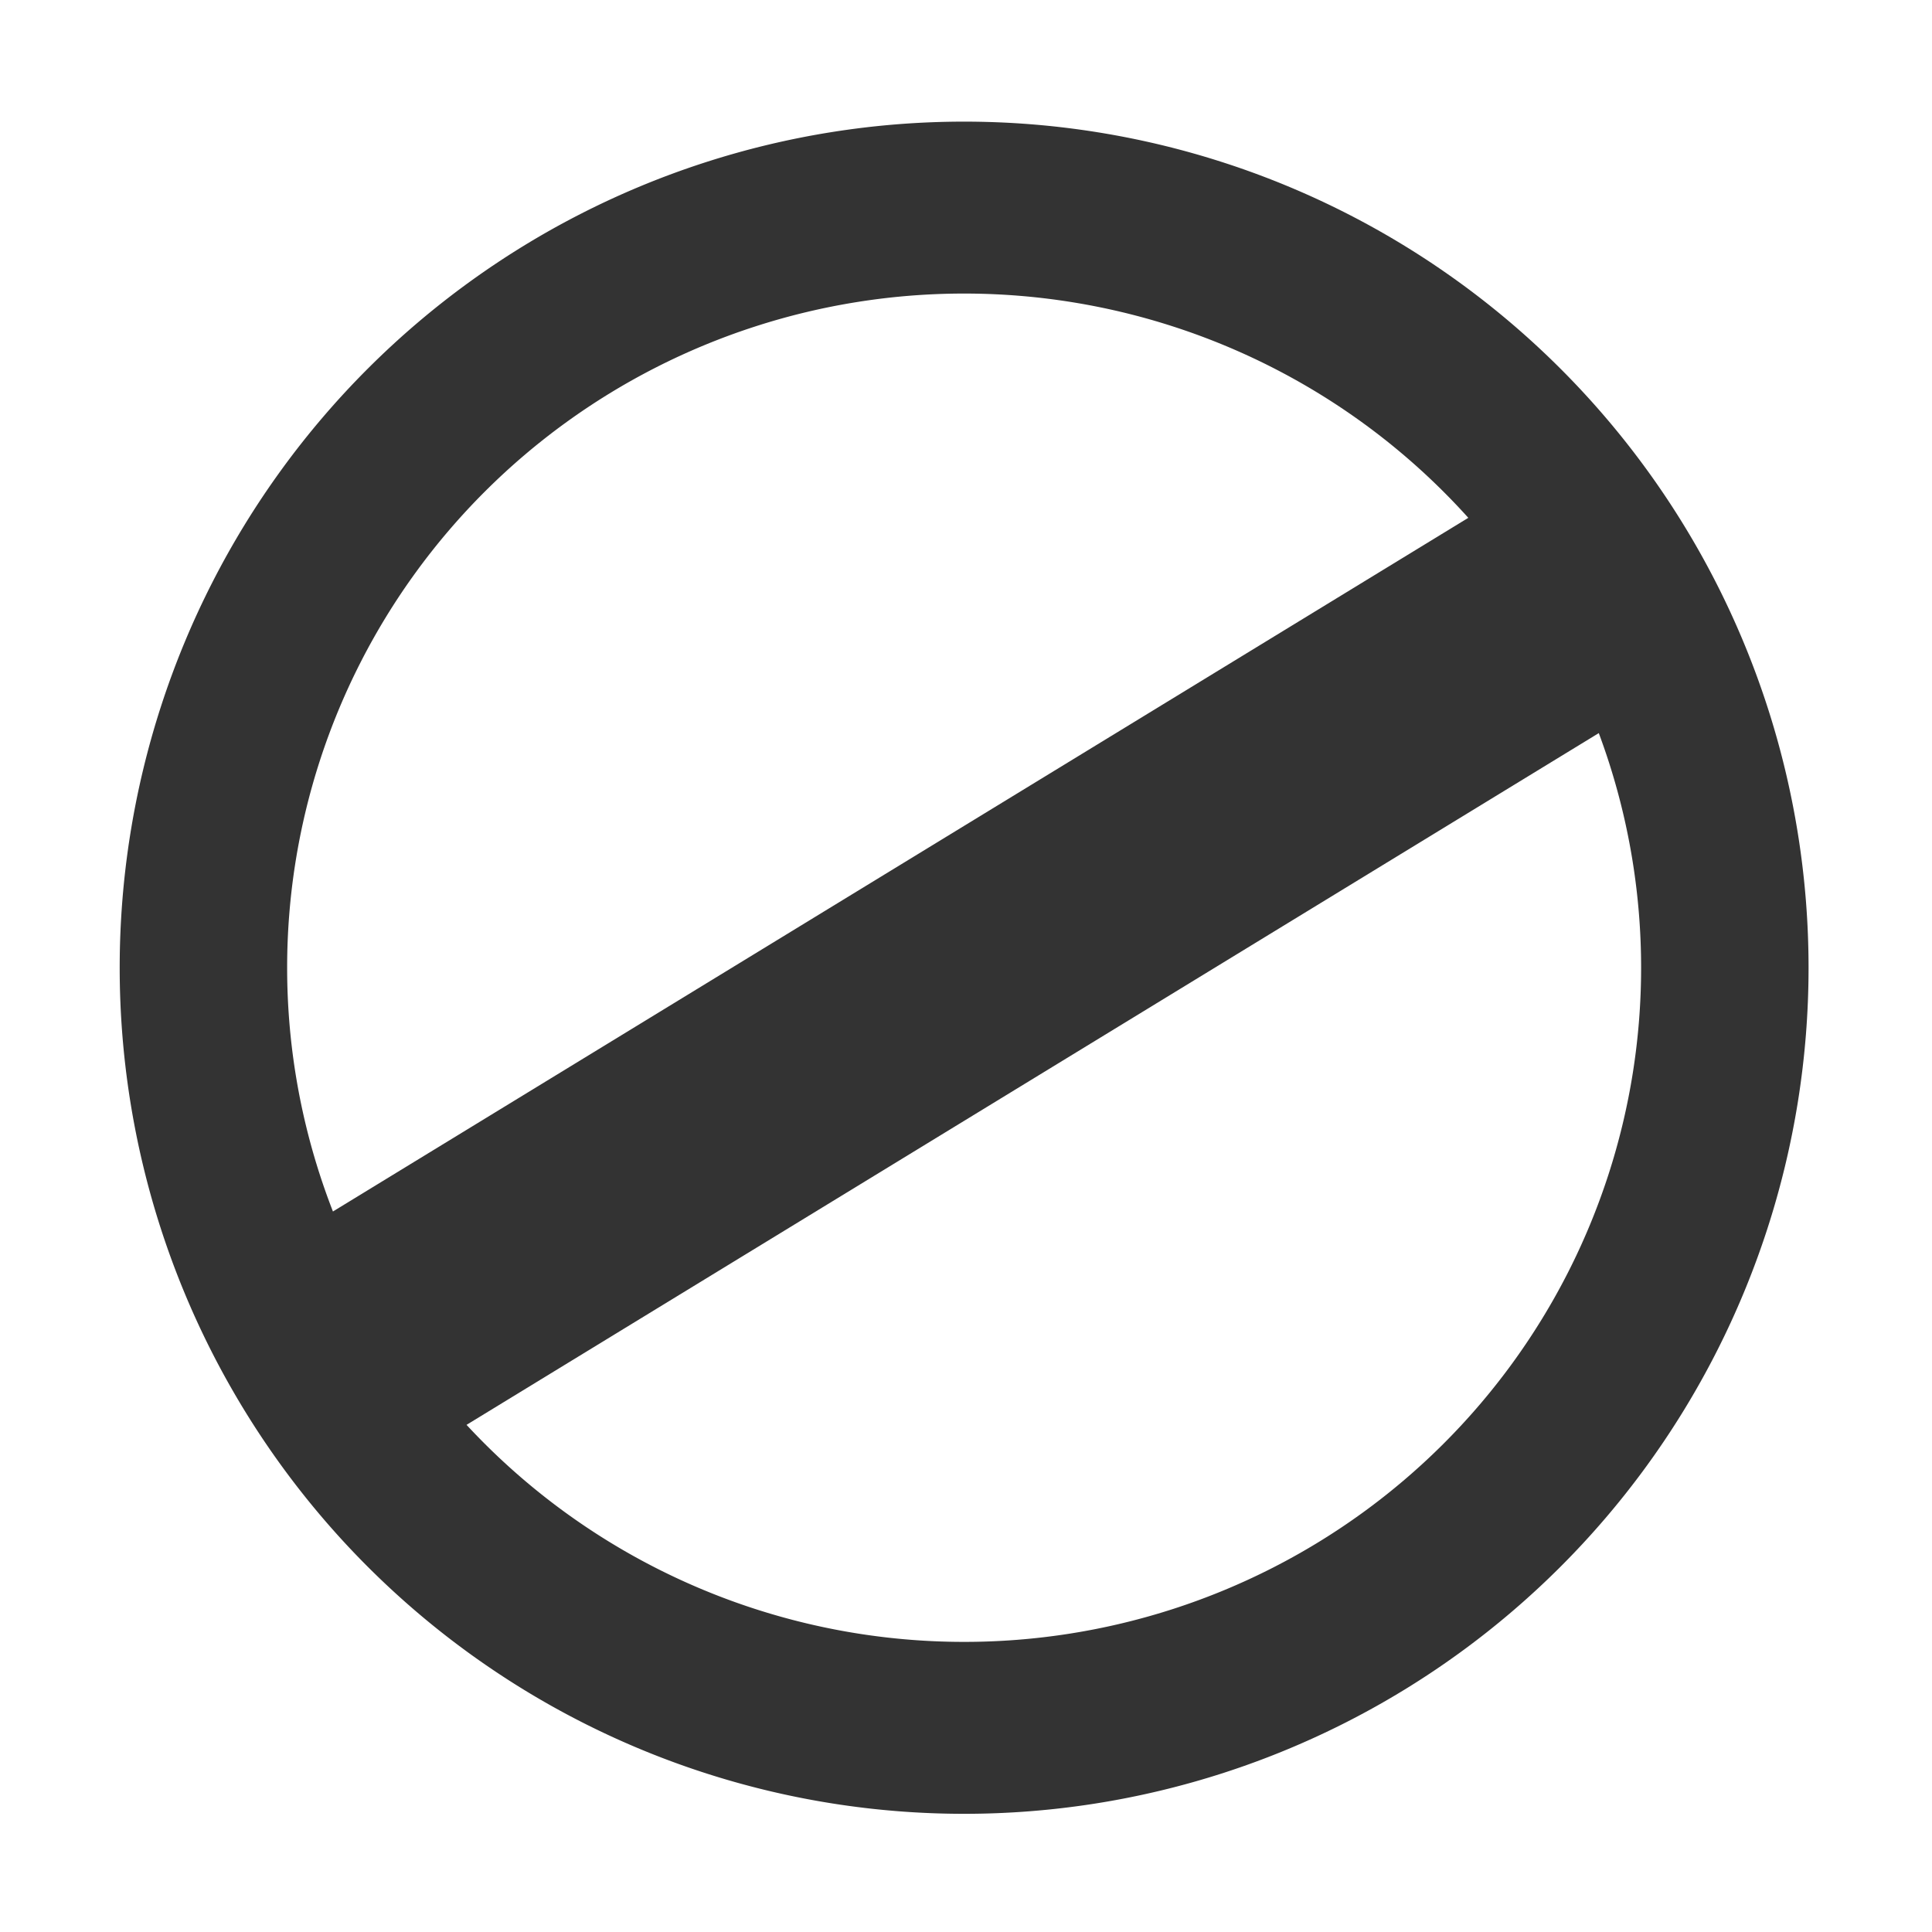 <?xml version="1.0" encoding="UTF-8" standalone="no"?>
<!-- Created with Inkscape (http://www.inkscape.org/) -->

<svg
   xmlns:dc="http://purl.org/dc/elements/1.1/"
   xmlns:cc="http://creativecommons.org/ns#"
   xmlns:rdf="http://www.w3.org/1999/02/22-rdf-syntax-ns#"
   xmlns:svg="http://www.w3.org/2000/svg"
   xmlns="http://www.w3.org/2000/svg"
   xmlns:sodipodi="http://sodipodi.sourceforge.net/DTD/sodipodi-0.dtd"
   xmlns:inkscape="http://www.inkscape.org/namespaces/inkscape"
   width="16px"
   height="16px"
   id="svg7997"
   version="1.1"
   inkscape:version="0.47 r22583"
   sodipodi:docname="block.svg">
  <defs
     id="defs7999">
    <inkscape:perspective
       sodipodi:type="inkscape:persp3d"
       inkscape:vp_x="0 : 8 : 1"
       inkscape:vp_y="0 : 1000 : 0"
       inkscape:vp_z="16 : 8 : 1"
       inkscape:persp3d-origin="8 : 5.3333333 : 1"
       id="perspective10" />
  </defs>
  <sodipodi:namedview
     id="base"
     pagecolor="#ffffff"
     bordercolor="#666666"
     borderopacity="1.0"
     inkscape:pageopacity="0.0"
     inkscape:pageshadow="2"
     inkscape:zoom="42.5625"
     inkscape:cx="-1.2410186"
     inkscape:cy="7.9060206"
     inkscape:current-layer="layer1"
     showgrid="true"
     inkscape:grid-bbox="true"
     inkscape:document-units="px"
     inkscape:snap-global="false"
     inkscape:window-width="2048"
     inkscape:window-height="1076"
     inkscape:window-x="0"
     inkscape:window-y="25"
     inkscape:window-maximized="1">
    <inkscape:grid
       type="xygrid"
       id="grid8005" />
  </sodipodi:namedview>
  <g
     id="layer1"
     inkscape:label="Layer 1"
     inkscape:groupmode="layer">
    <path
       sodipodi:type="arc"
       style="fill:none;stroke:#333333;stroke-width:1.373;stroke-linecap:butt;stroke-linejoin:miter;stroke-miterlimit:4;stroke-opacity:1;stroke-dasharray:none"
       id="path4811"
       sodipodi:cx="8.1981745"
       sodipodi:cy="8.1147327"
       sodipodi:rx="6.237288"
       sodipodi:ry="6.0704041"
       d="m 14.435,8.115 a 6.237,6.07 0 1 1 -12.475,0 6.237,6.07 0 1 1 12.475,0 z"
       transform="matrix(1.01,0,0,1.037,-0.295,-0.401)" />
    <path
       style="fill:#333333;fill-opacity:1;stroke:#dac58e;stroke-width:0;stroke-linecap:round;stroke-linejoin:miter;stroke-miterlimit:4;stroke-opacity:1;stroke-dasharray:none;stroke-dashoffset:0"
       d="M 2.186,10.382 12.591,4.025 c 0.496,-0.104 1.604,0.64 1.406,1.584 L 3.592,11.966 C 3.367,12.498 1.365,10.34 2.186,10.382 z"
       id="rect4813"
       inkscape:connector-curvature="0"
       sodipodi:nodetypes="ccccc" />
  </g>
</svg>
